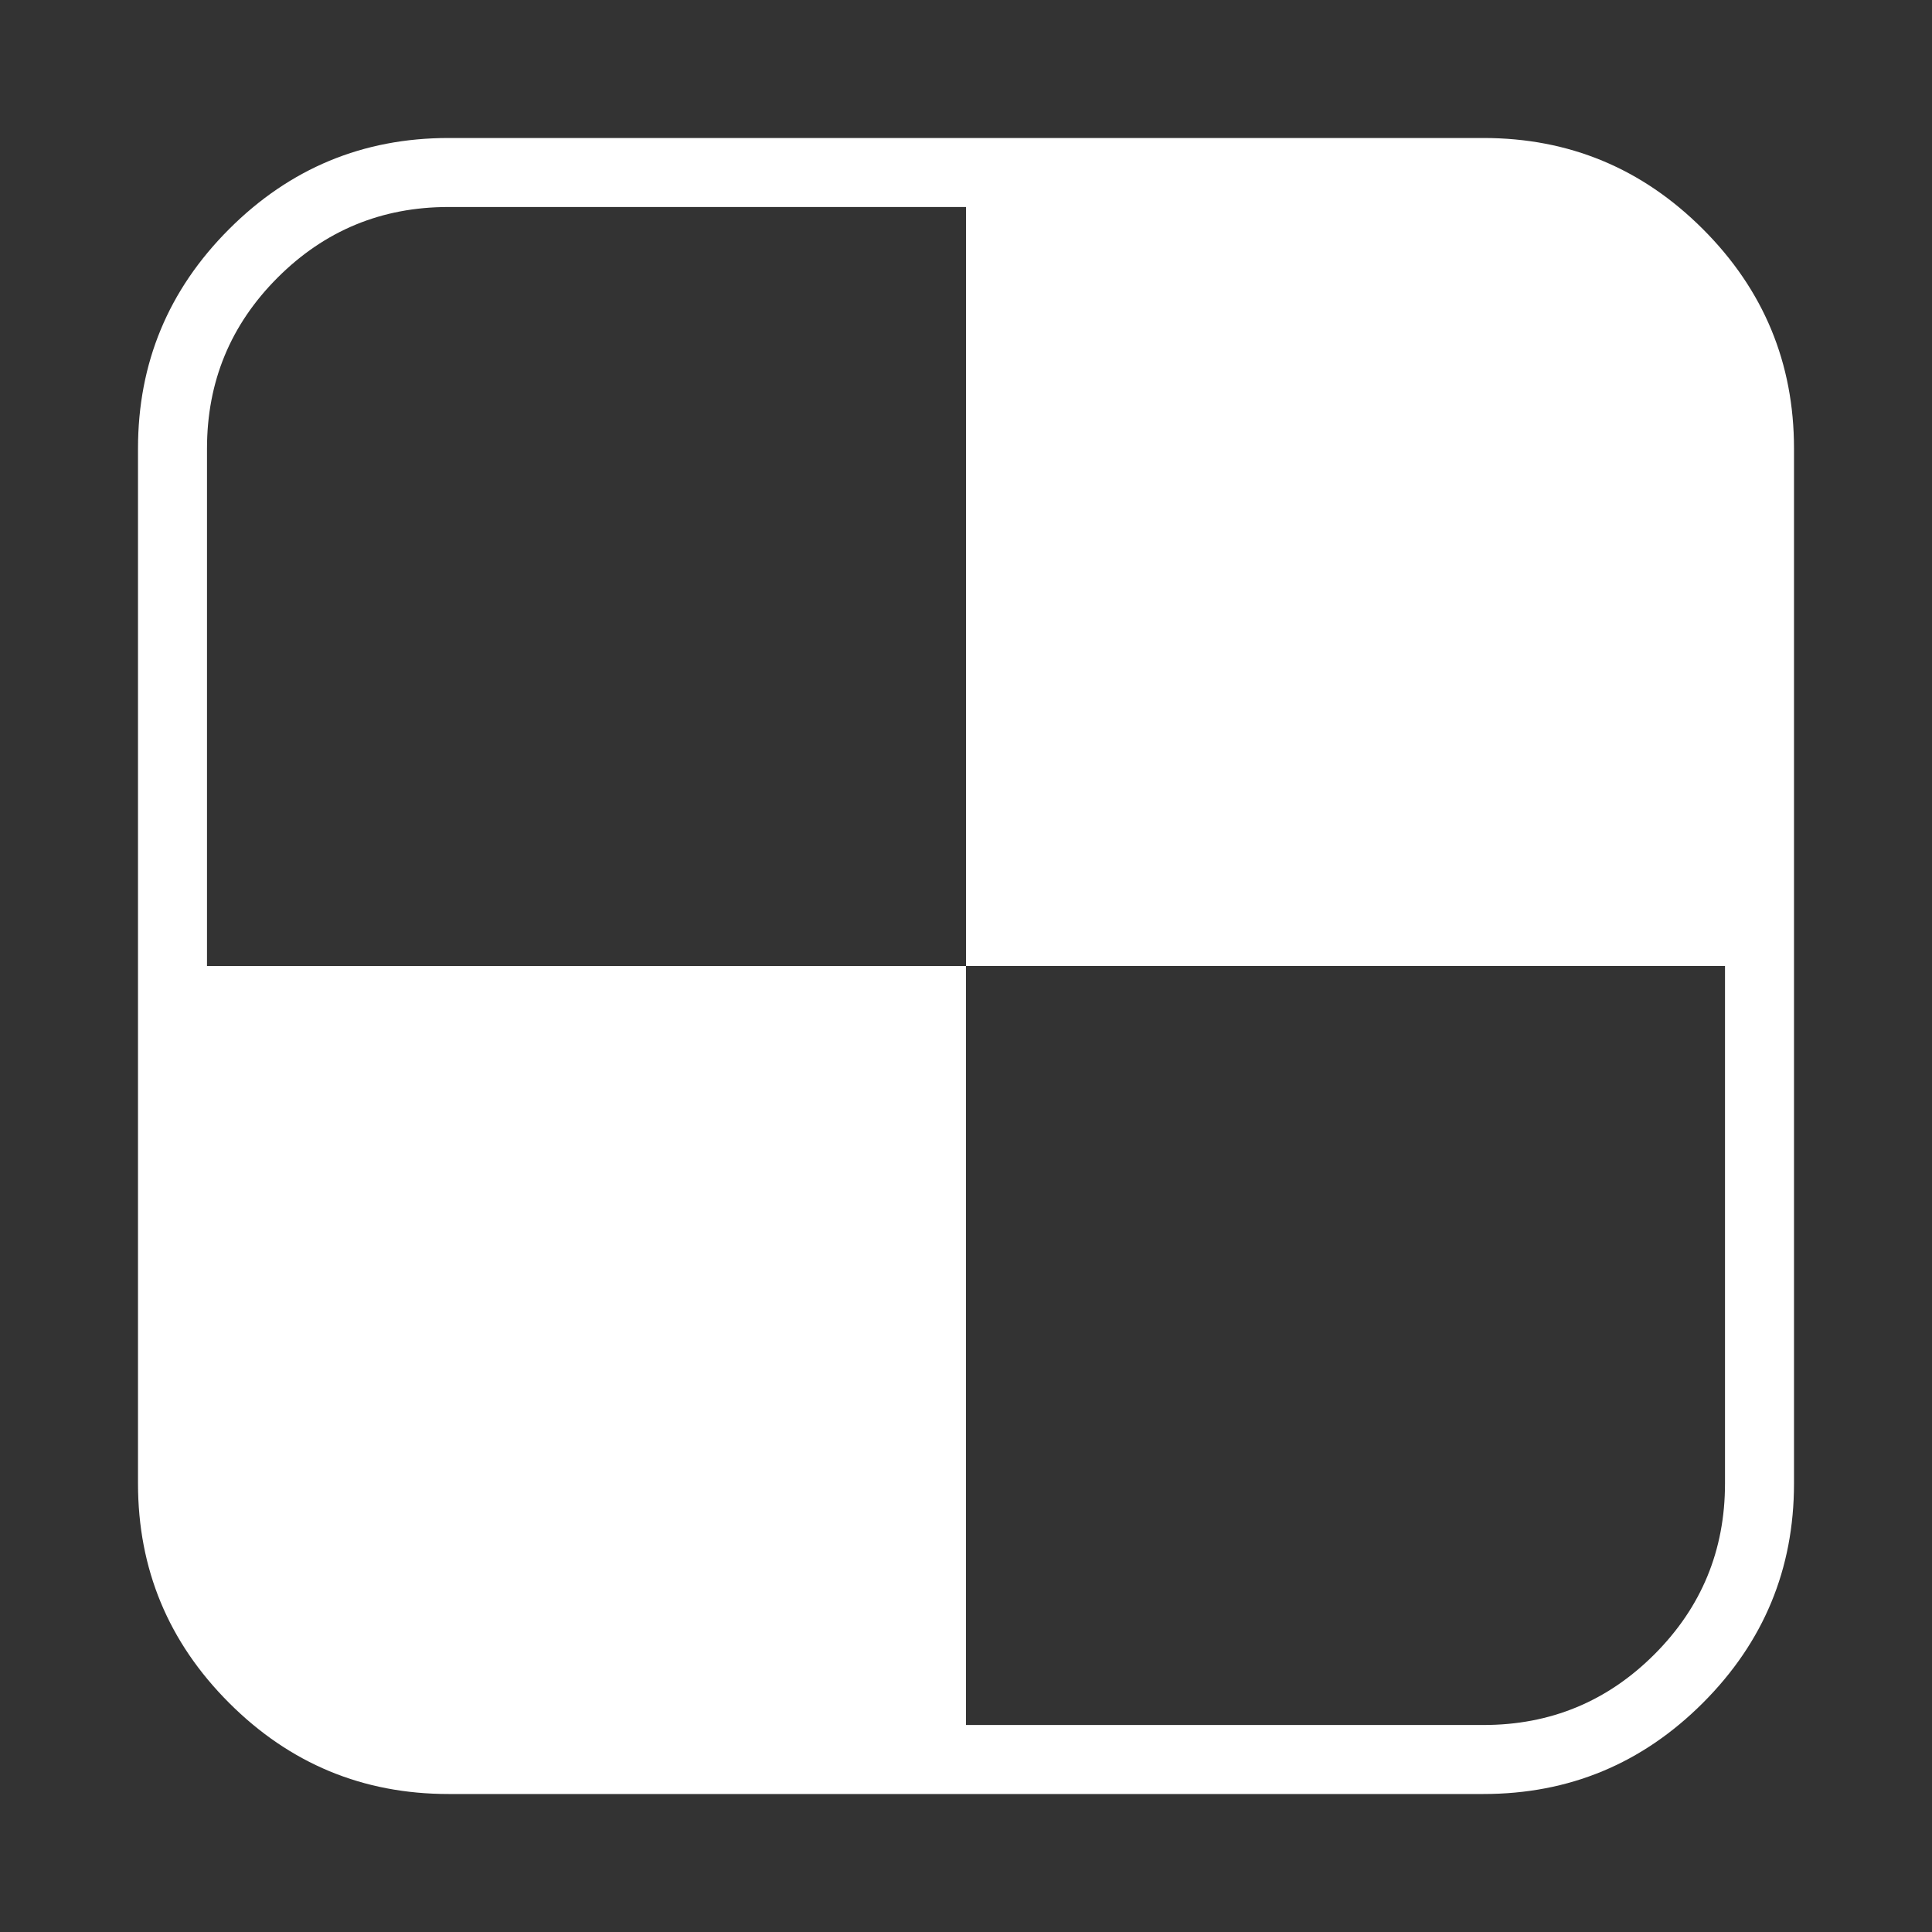 <svg width="1792" height="1792" viewBox="0 0 1792 1792" xmlns="http://www.w3.org/2000/svg"><rect x="0" y="0" width="1792" height="1792" fill="#333333" stroke="none"/><path d="M128 1376v-960q0-119 84.5-203.5t203.5-84.5h960q119 0 203.5 84.5t84.5 203.5v960q0 119-84.5 203.5t-203.5 84.5h-960q-119 0-203.5-84.5t-84.5-203.5zm64-480h704v704h480q93 0 158.5-65.5t65.5-158.5v-480h-704v-704h-480q-93 0-158.5 65.5t-65.5 158.5v480z" fill="#fff"/></svg>